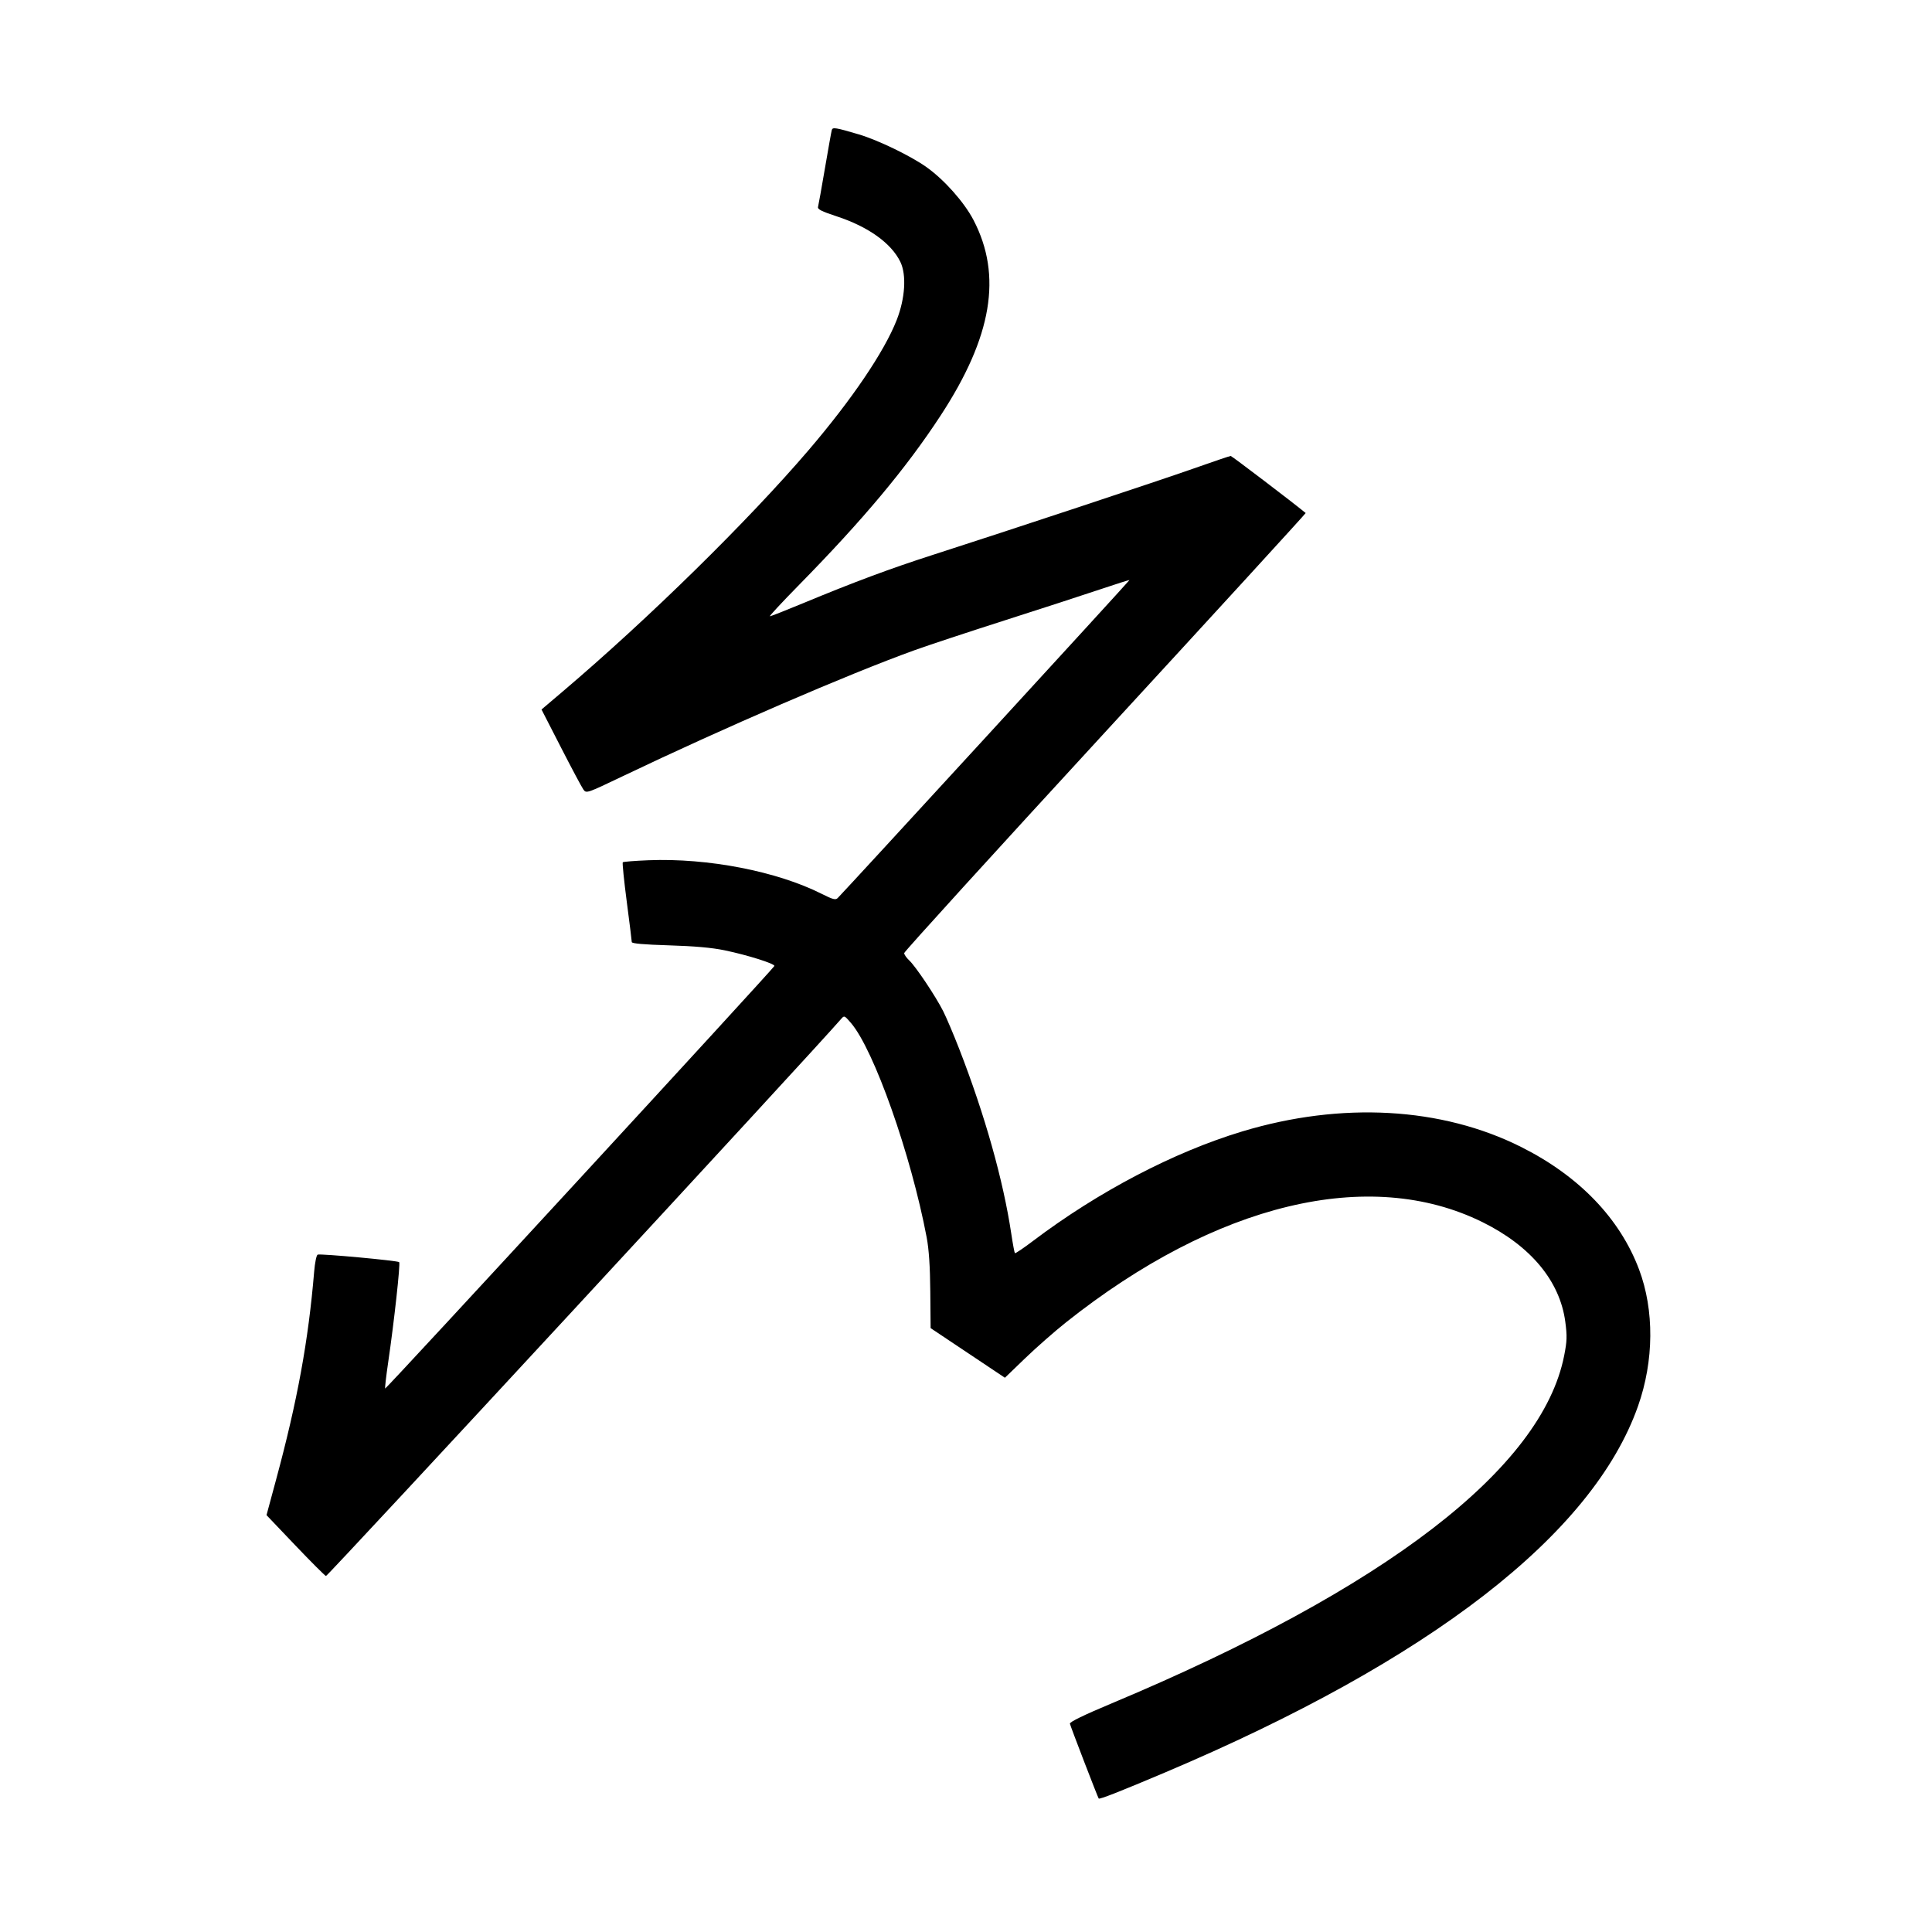 <svg xmlns="http://www.w3.org/2000/svg" width="1000" height="1000" viewBox="0 0 1000 1000" version="1.1">
	<path d="M 430.555 67.225 C 430.335 67.926, 428.737 76.825, 427.005 87 C 425.272 97.175, 423.656 106.212, 423.413 107.083 C 423.070 108.313, 425.205 109.398, 432.998 111.950 C 449.370 117.312, 461.334 125.862, 466.024 135.549 C 469.280 142.275, 468.512 154.456, 464.128 165.644 C 457.710 182.020, 440.943 206.785, 418.519 233.006 C 387.215 269.611, 335.664 320.215, 291.319 357.868 L 280.286 367.237 290.393 386.948 C 295.952 397.790, 301.175 407.584, 302 408.713 C 303.477 410.735, 303.780 410.633, 322 401.921 C 374.820 376.665, 438.927 348.975, 473.278 336.579 C 480.306 334.043, 501.456 327.044, 520.278 321.027 C 539.100 315.009, 561.218 307.821, 569.428 305.054 C 577.639 302.287, 584.462 300.130, 584.592 300.262 C 584.779 300.452, 438.453 459.921, 433.587 464.830 C 432.491 465.936, 431.094 465.569, 425.308 462.655 C 402.108 450.972, 366.416 444.045, 335.698 445.263 C 328.656 445.543, 322.651 446.016, 322.352 446.314 C 322.054 446.613, 322.978 455.777, 324.407 466.679 C 325.835 477.580, 327.003 487, 327.002 487.611 C 327.001 488.368, 333.147 488.910, 346.250 489.310 C 359.477 489.714, 368.472 490.513, 375 491.865 C 386.921 494.334, 401.225 498.845, 400.812 500.005 C 400.306 501.429, 199.785 719.118, 199.365 718.699 C 199.155 718.488, 199.868 712.282, 200.951 704.908 C 203.998 684.158, 207.310 653.976, 206.616 653.283 C 205.825 652.491, 165.935 648.811, 164.425 649.390 C 163.802 649.629, 162.994 653.534, 162.609 658.161 C 159.644 693.831, 153.932 725.055, 142.906 765.864 L 137.945 784.228 152.782 799.801 C 160.943 808.366, 168.114 815.538, 168.718 815.739 C 169.505 816.002, 420.679 544.407, 435.255 527.532 C 436.998 525.515, 437.035 525.529, 440.413 529.438 C 452.307 543.204, 471.575 597.744, 479.648 640.500 C 480.813 646.669, 481.401 655.465, 481.518 668.467 L 481.688 687.433 500.914 700.276 L 520.140 713.119 530.657 702.989 C 536.442 697.417, 545.973 689.048, 551.838 684.390 C 629.486 622.723, 708.841 603.647, 767.344 632.584 C 792.344 644.950, 807.405 663.080, 810.196 684.172 C 811.175 691.570, 811.090 694.133, 809.620 701.617 C 798.147 760.005, 717.271 822.193, 575.564 881.588 C 561.044 887.674, 553.595 891.291, 553.777 892.168 C 554.069 893.571, 568.166 930.204, 568.686 930.910 C 569.095 931.467, 579.699 927.303, 603 917.438 C 740.423 859.257, 824.405 794.213, 847.834 727.814 C 856.119 704.334, 856.318 678.184, 848.373 657.062 C 838.443 630.661, 817.349 608.741, 787.402 593.702 C 746.223 573.023, 694.369 570.122, 643 585.622 C 607.539 596.322, 568.488 616.768, 534.622 642.366 C 529.738 646.056, 525.550 648.883, 525.314 648.647 C 525.078 648.411, 524.230 643.862, 523.431 638.537 C 519.265 610.811, 509.745 577.016, 496.503 542.958 C 493.608 535.510, 489.869 526.703, 488.195 523.387 C 484.308 515.685, 473.967 500.228, 470.594 497.076 C 469.167 495.742, 468 494.054, 468 493.324 C 468 492.595, 514.831 441.104, 572.069 378.901 C 629.307 316.698, 675.994 265.686, 675.819 265.541 C 669.435 260.258, 637.565 236, 637.009 236 C 636.575 236, 627.958 238.918, 617.860 242.484 C 600.108 248.752, 523.521 274.118, 482.452 287.330 C 460.745 294.313, 441.890 301.338, 415.923 312.118 C 406.805 315.903, 398.959 319, 398.488 319 C 398.016 319, 404.810 311.688, 413.587 302.750 C 446.866 268.860, 469.053 242.318, 486.846 215.112 C 513.520 174.327, 518.855 142.670, 503.899 113.923 C 499.103 104.704, 488.817 93.111, 479.595 86.531 C 471.472 80.735, 454.391 72.471, 444.500 69.551 C 432.594 66.036, 431.012 65.772, 430.555 67.225 " stroke="none" fill="black" fill-rule="evenodd"/>
</svg>